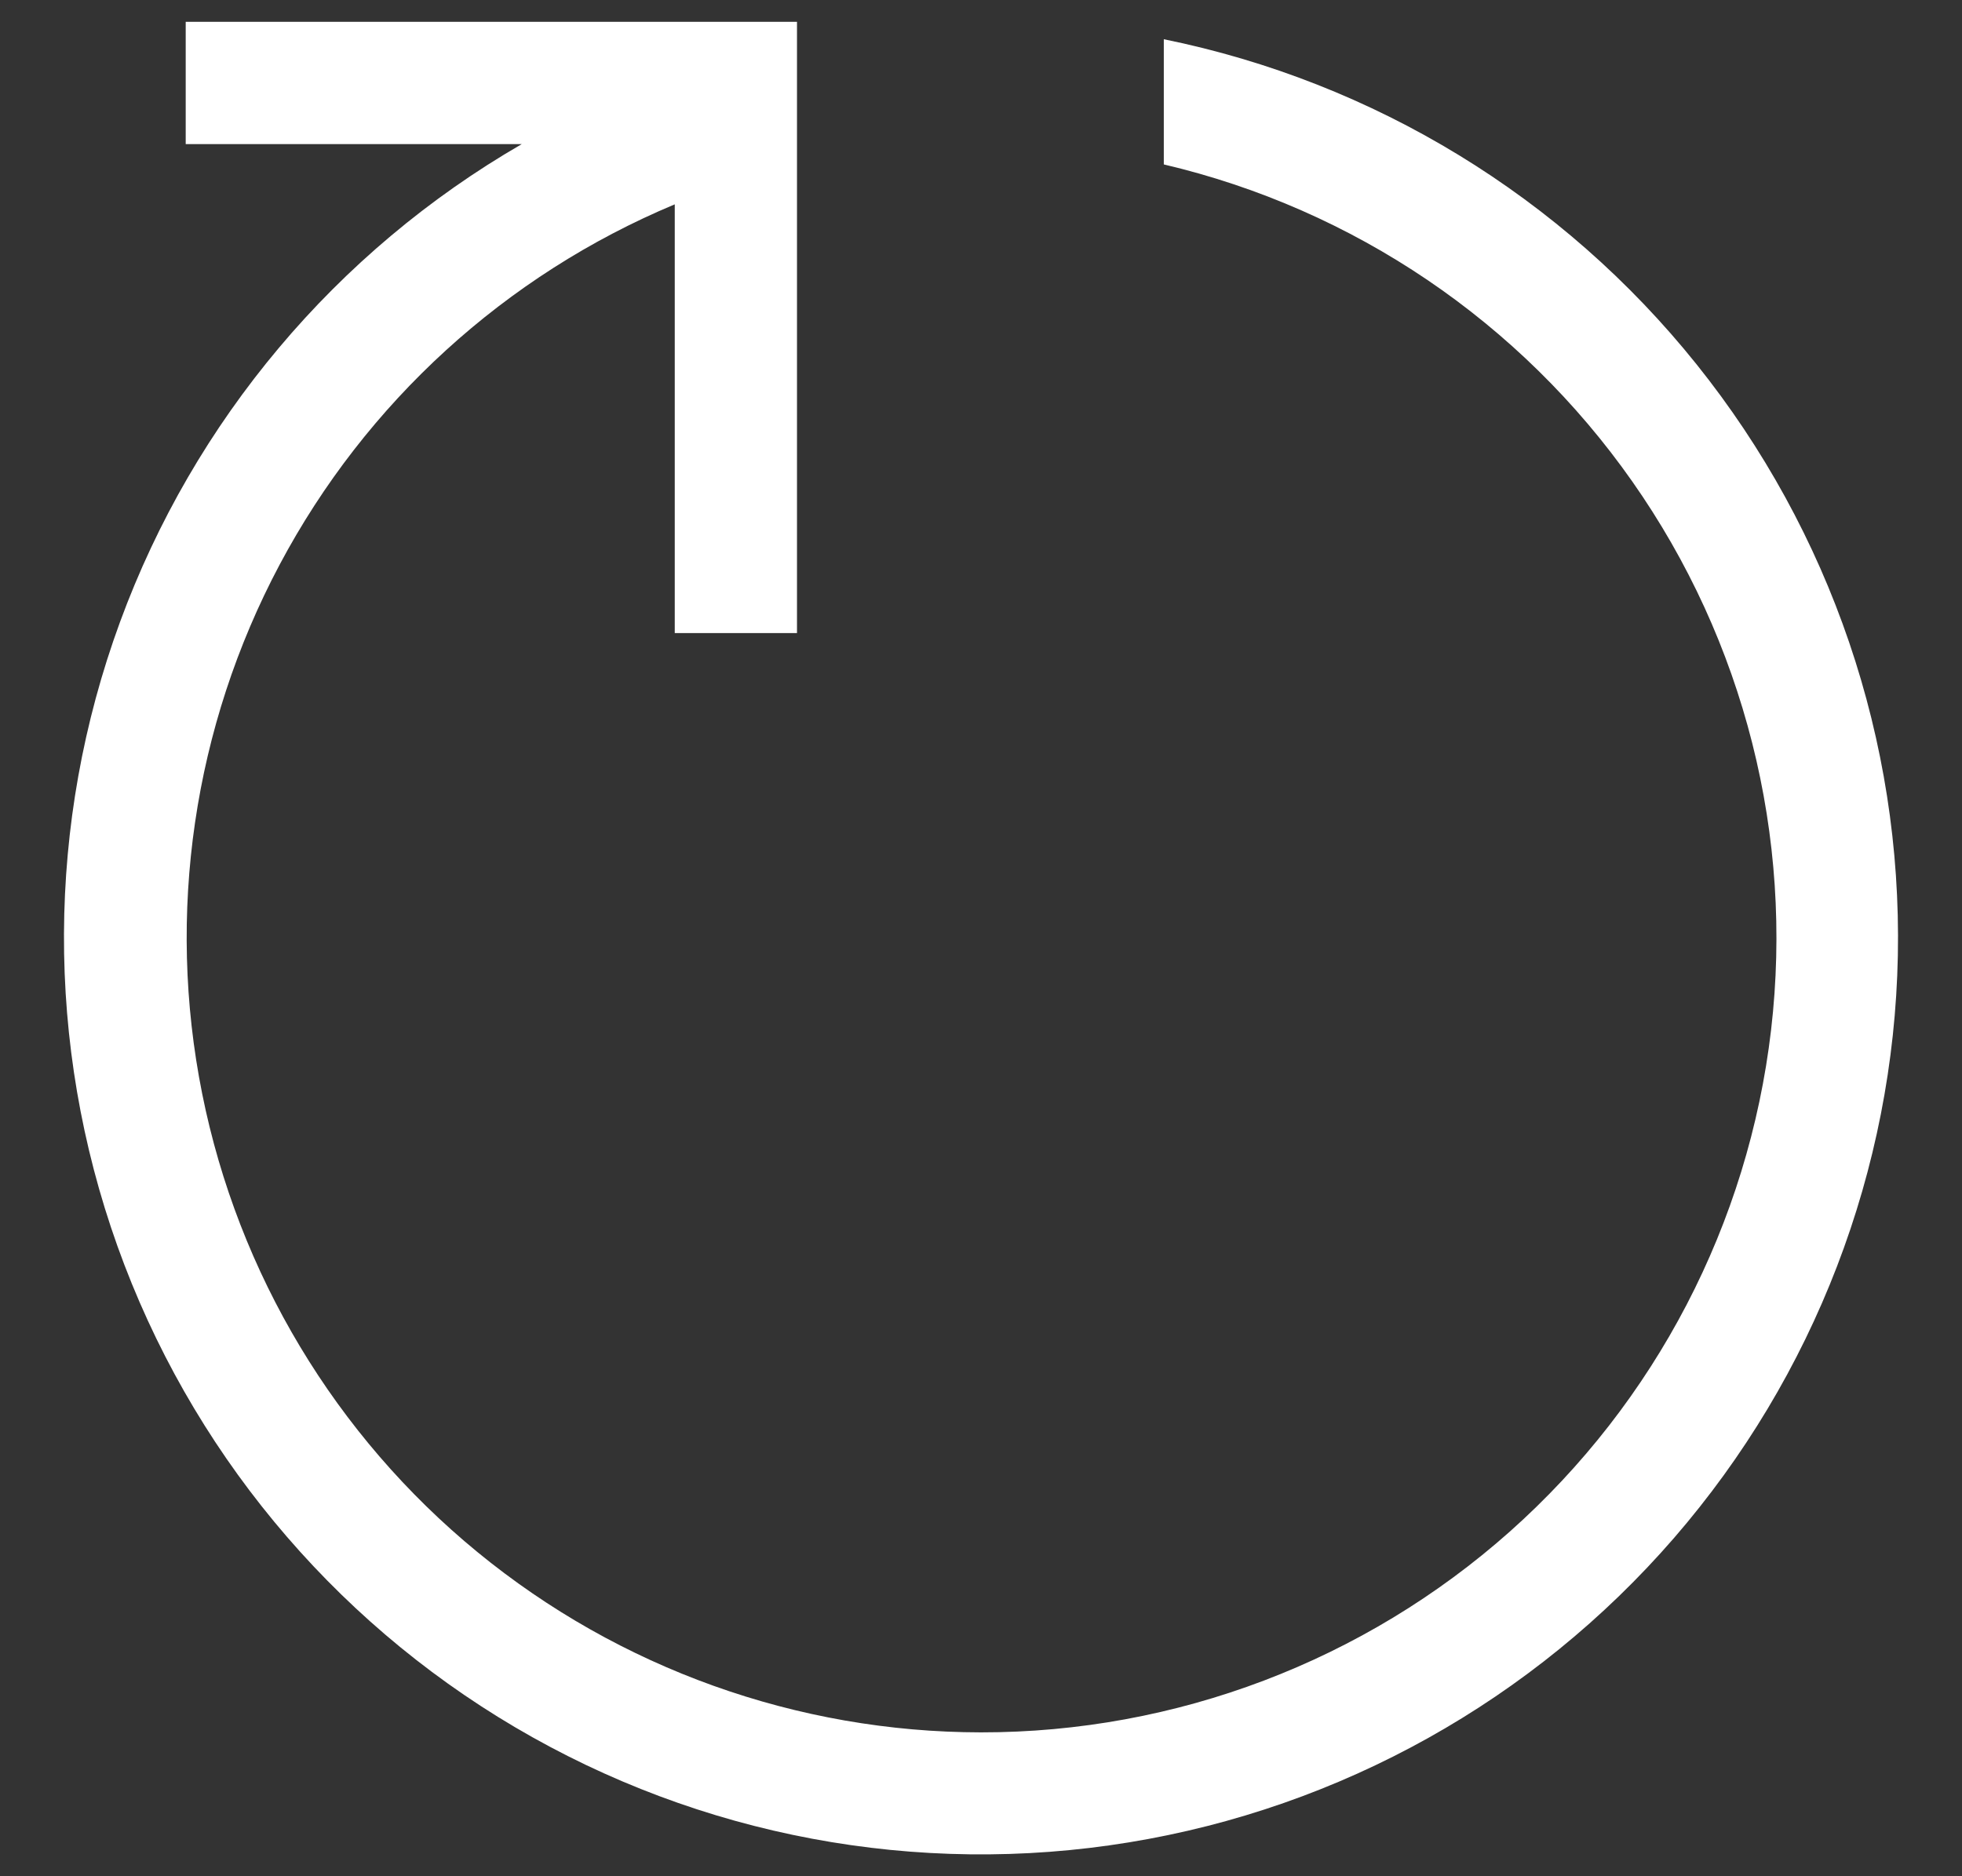 <svg width="23" height="22" viewBox="0 0 23 22" fill="none" xmlns="http://www.w3.org/2000/svg">
<rect x="0" y="0" width="23" height="22" fill="#333333" stroke="none"/>
<path d="M2.177 0.256H9.343V7.423H7.91V2.396C5.924 3.227 4.288 4.72 3.278 6.621C2.268 8.522 1.947 10.713 2.37 12.824C2.793 14.934 3.933 16.834 5.597 18.199C7.261 19.564 9.347 20.311 11.499 20.313C13.785 20.315 15.992 19.477 17.7 17.958C19.407 16.439 20.497 14.346 20.762 12.076C21.027 9.805 20.448 7.517 19.135 5.646C17.823 3.775 15.868 2.451 13.643 1.928V0.46C16.108 0.961 18.318 2.311 19.89 4.274C21.462 6.236 22.297 8.688 22.248 11.203C22.199 13.717 21.27 16.134 19.623 18.035C17.976 19.935 15.715 21.198 13.233 21.603C10.751 22.009 8.206 21.531 6.04 20.254C3.873 18.977 2.224 16.98 1.377 14.612C0.531 12.244 0.541 9.654 1.407 7.293C2.273 4.932 3.939 2.949 6.116 1.69H2.177V0.256Z" fill="white"/>
</svg>
